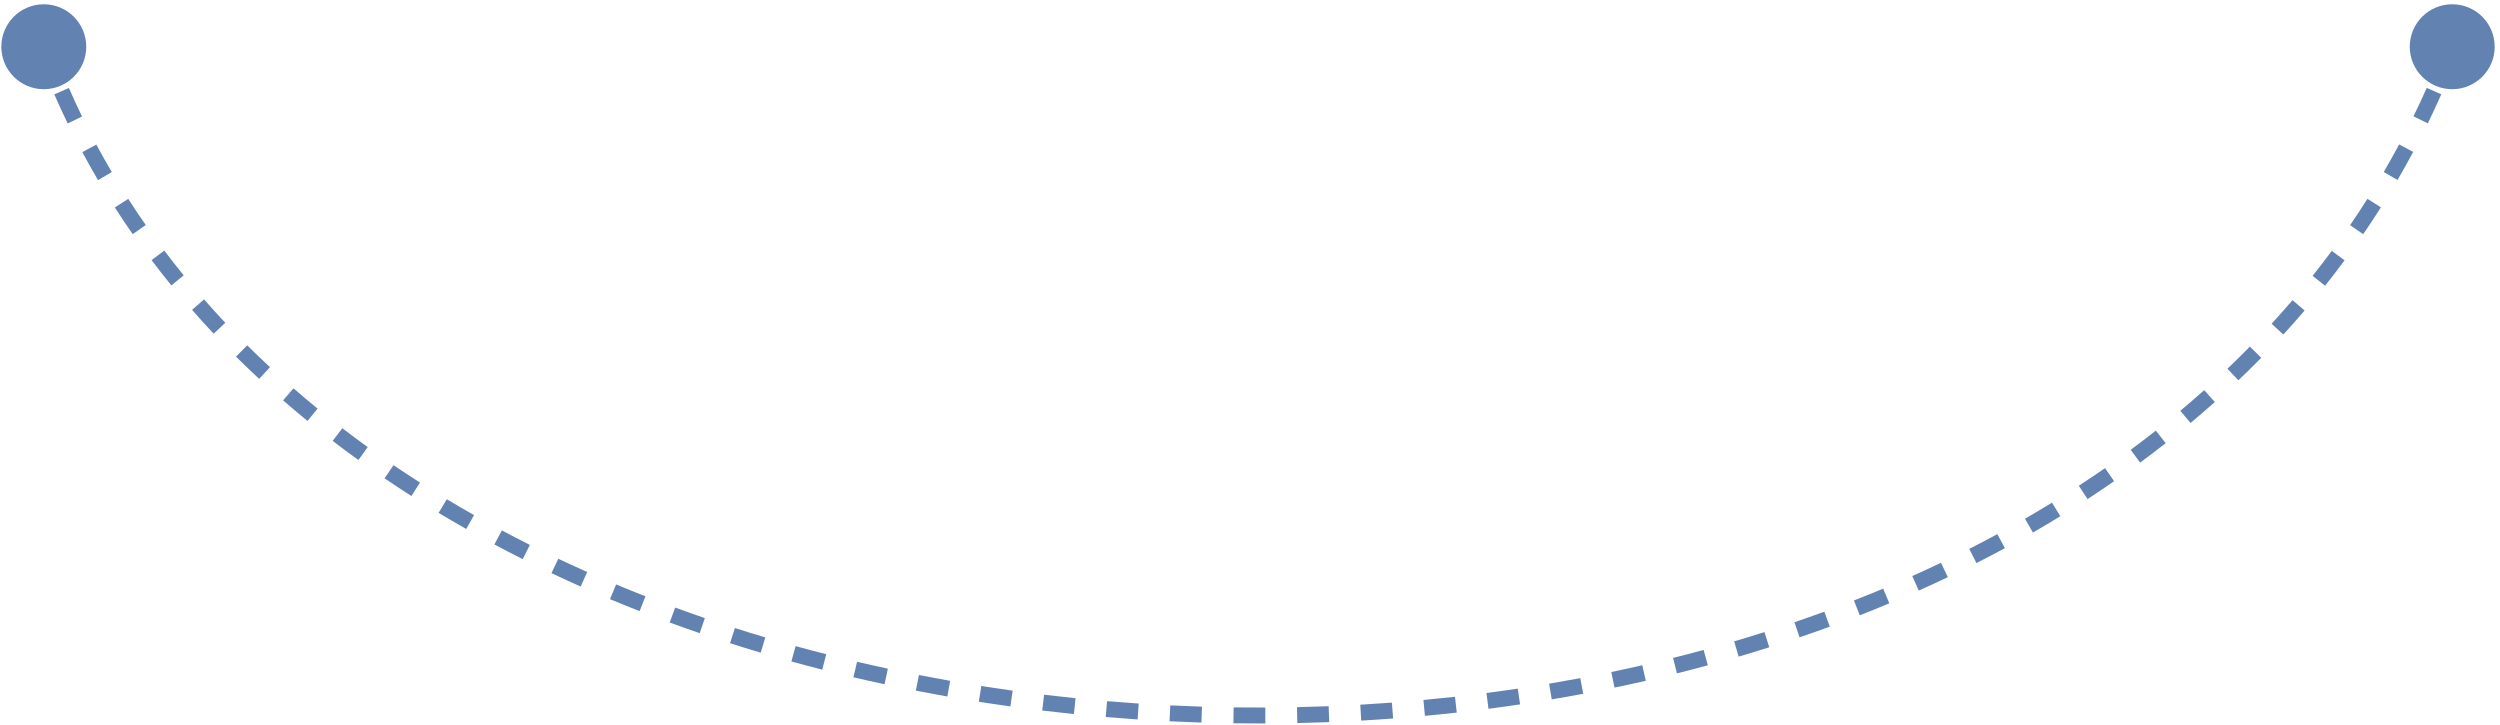 <svg width="314" height="91" viewBox="0 0 314 91" fill="none" xmlns="http://www.w3.org/2000/svg">
<path d="M0.167 5.869C0.167 8.815 2.554 11.203 5.5 11.203C8.446 11.203 10.833 8.815 10.833 5.869C10.833 2.924 8.446 0.536 5.5 0.536C2.554 0.536 0.167 2.924 0.167 5.869ZM302.667 5.869C302.667 8.815 305.054 11.203 308 11.203C310.946 11.203 313.333 8.815 313.333 5.869C313.333 2.924 310.946 0.536 308 0.536C305.054 0.536 302.667 2.924 302.667 5.869ZM4.561 6.213C4.794 6.85 5.033 7.483 5.278 8.113L7.142 7.388C6.902 6.771 6.667 6.15 6.439 5.526L4.561 6.213ZM6.82 11.851C7.357 13.084 7.919 14.302 8.503 15.506L10.302 14.633C9.73 13.453 9.18 12.259 8.653 11.051L6.82 11.851ZM10.338 19.104C10.974 20.291 11.633 21.464 12.314 22.623L14.038 21.61C13.371 20.474 12.725 19.324 12.101 18.16L10.338 19.104ZM14.424 26.057C15.15 27.189 15.898 28.306 16.666 29.409L18.307 28.265C17.553 27.183 16.819 26.087 16.107 24.977L14.424 26.057ZM19.036 32.674C19.845 33.746 20.674 34.803 21.523 35.846L23.074 34.583C22.241 33.559 21.426 32.521 20.633 31.469L19.036 32.674ZM24.123 38.922C25.009 39.933 25.915 40.93 26.838 41.912L28.295 40.542C27.387 39.577 26.498 38.597 25.628 37.604L24.123 38.922ZM29.643 44.794C30.594 45.738 31.563 46.668 32.549 47.584L33.91 46.118C32.94 45.218 31.988 44.303 31.052 43.374L29.643 44.794ZM35.553 50.285C36.56 51.161 37.583 52.023 38.621 52.871L39.886 51.322C38.864 50.487 37.857 49.639 36.866 48.776L35.553 50.285ZM41.781 55.373C42.845 56.189 43.923 56.99 45.015 57.779L46.185 56.156C45.108 55.38 44.046 54.59 42.999 53.786L41.781 55.373ZM48.303 60.079C49.413 60.832 50.536 61.572 51.672 62.298L52.749 60.613C51.628 59.897 50.52 59.167 49.426 58.424L48.303 60.079ZM55.089 64.416C56.233 65.104 57.388 65.779 58.556 66.44L59.542 64.7C58.389 64.047 57.248 63.381 56.12 62.702L55.089 64.416ZM62.093 68.385C63.27 69.013 64.457 69.627 65.655 70.228L66.552 68.441C65.369 67.847 64.196 67.24 63.035 66.62L62.093 68.385ZM69.266 71.988C70.479 72.561 71.703 73.122 72.936 73.669L73.748 71.841C72.529 71.3 71.319 70.746 70.12 70.179L69.266 71.988ZM76.613 75.252C77.846 75.767 79.088 76.269 80.338 76.758L81.067 74.895C79.831 74.412 78.603 73.915 77.383 73.407L76.613 75.252ZM84.112 78.188C85.362 78.646 86.619 79.091 87.883 79.525L88.531 77.632C87.28 77.204 86.037 76.763 84.8 76.31L84.112 78.188ZM91.696 80.787C92.974 81.196 94.258 81.592 95.549 81.975L96.119 80.058C94.841 79.678 93.57 79.286 92.305 78.882L91.696 80.787ZM99.396 83.078C100.684 83.433 101.979 83.777 103.278 84.108L103.772 82.17C102.485 81.842 101.204 81.502 99.928 81.15L99.396 83.078ZM107.191 85.065C108.488 85.369 109.79 85.661 111.097 85.942L111.517 83.986C110.222 83.708 108.932 83.419 107.647 83.118L107.191 85.065ZM115.031 86.747C116.346 87.003 117.666 87.248 118.989 87.481L119.335 85.511C118.024 85.28 116.717 85.038 115.414 84.784L115.031 86.747ZM122.94 88.138C124.261 88.346 125.584 88.542 126.911 88.725L127.186 86.745C125.871 86.562 124.559 86.368 123.25 86.163L122.94 88.138ZM130.9 89.242C132.225 89.401 133.553 89.549 134.883 89.686L135.087 87.696C133.769 87.561 132.453 87.414 131.139 87.256L130.9 89.242ZM138.88 90.059C140.214 90.171 141.55 90.272 142.887 90.362L143.02 88.366C141.695 88.278 140.37 88.178 139.048 88.066L138.88 90.059ZM146.891 90.594C148.227 90.659 149.564 90.713 150.902 90.755L150.965 88.756C149.639 88.715 148.314 88.661 146.99 88.596L146.891 90.594ZM154.916 90.847C156.254 90.865 157.592 90.873 158.93 90.868L158.923 88.868C157.597 88.872 156.27 88.865 154.944 88.847L154.916 90.847ZM162.944 90.818C164.281 90.79 165.618 90.75 166.954 90.698L166.877 88.699C165.552 88.751 164.227 88.79 162.902 88.819L162.944 90.818ZM170.967 90.506C172.304 90.431 173.639 90.343 174.973 90.243L174.824 88.249C173.502 88.348 172.179 88.434 170.854 88.51L170.967 90.506ZM178.969 89.909C180.304 89.786 181.637 89.65 182.967 89.502L182.747 87.514C181.428 87.661 180.108 87.795 178.785 87.918L178.969 89.909ZM186.955 89.022C188.281 88.85 189.605 88.666 190.925 88.47L190.631 86.492C189.323 86.686 188.012 86.869 186.698 87.039L186.955 89.022ZM194.896 87.842C196.219 87.62 197.538 87.386 198.852 87.139L198.484 85.174C197.181 85.418 195.875 85.65 194.565 85.87L194.896 87.842ZM202.784 86.363C204.098 86.09 205.409 85.805 206.714 85.507L206.269 83.557C204.977 83.852 203.679 84.134 202.377 84.405L202.784 86.363ZM210.623 84.573C211.921 84.25 213.214 83.913 214.501 83.564L213.978 81.634C212.704 81.98 211.424 82.312 210.139 82.633L210.623 84.573ZM218.374 82.471C219.662 82.093 220.945 81.702 222.22 81.298L221.616 79.391C220.354 79.791 219.086 80.178 217.811 80.552L218.374 82.471ZM226.026 80.047C227.299 79.613 228.565 79.166 229.824 78.706L229.137 76.827C227.892 77.283 226.64 77.725 225.381 78.154L226.026 80.047ZM233.585 77.282C234.831 76.794 236.068 76.292 237.297 75.778L236.525 73.933C235.31 74.441 234.087 74.937 232.855 75.419L233.585 77.282ZM240.997 74.176C242.224 73.628 243.441 73.066 244.649 72.49L243.788 70.685C242.595 71.253 241.393 71.809 240.181 72.35L240.997 74.176ZM248.243 70.721C249.445 70.111 250.637 69.486 251.818 68.847L250.866 67.088C249.701 67.718 248.524 68.335 247.337 68.938L248.243 70.721ZM255.33 66.887C256.491 66.219 257.641 65.536 258.779 64.84L257.735 63.134C256.612 63.821 255.478 64.494 254.332 65.154L255.33 66.887ZM262.192 62.684C263.317 61.951 264.43 61.203 265.53 60.441L264.391 58.797C263.307 59.548 262.21 60.285 261.1 61.008L262.192 62.684ZM268.799 58.103C269.883 57.304 270.953 56.489 272.009 55.66L270.774 54.087C269.734 54.904 268.68 55.706 267.612 56.494L268.799 58.103ZM275.134 53.127C276.164 52.264 277.179 51.387 278.18 50.495L276.848 49.002C275.864 49.88 274.864 50.744 273.85 51.593L275.134 53.127ZM281.144 47.762C282.116 46.836 283.072 45.894 284.012 44.937L282.585 43.536C281.661 44.477 280.72 45.403 279.764 46.314L281.144 47.762ZM286.786 42.016C287.694 41.026 288.586 40.02 289.459 38.999L287.94 37.699C287.081 38.702 286.205 39.69 285.312 40.664L286.786 42.016ZM292.027 35.891C292.862 34.842 293.68 33.778 294.479 32.698L292.871 31.509C292.086 32.569 291.283 33.614 290.463 34.645L292.027 35.891ZM296.818 29.414C297.578 28.305 298.319 27.182 299.04 26.043L297.35 24.973C296.642 26.091 295.915 27.195 295.169 28.283L296.818 29.414ZM301.127 22.608C301.803 21.448 302.46 20.273 303.096 19.083L301.332 18.14C300.707 19.308 300.063 20.462 299.399 21.601L301.127 22.608ZM304.932 15.489C305.517 14.29 306.081 13.077 306.626 11.849L304.797 11.038C304.263 12.244 303.708 13.435 303.134 14.613L304.932 15.489ZM308.197 8.12C308.448 7.492 308.694 6.859 308.935 6.223L307.065 5.515C306.828 6.139 306.587 6.76 306.34 7.378L308.197 8.12Z" fill="#6282B2"/>
</svg>
